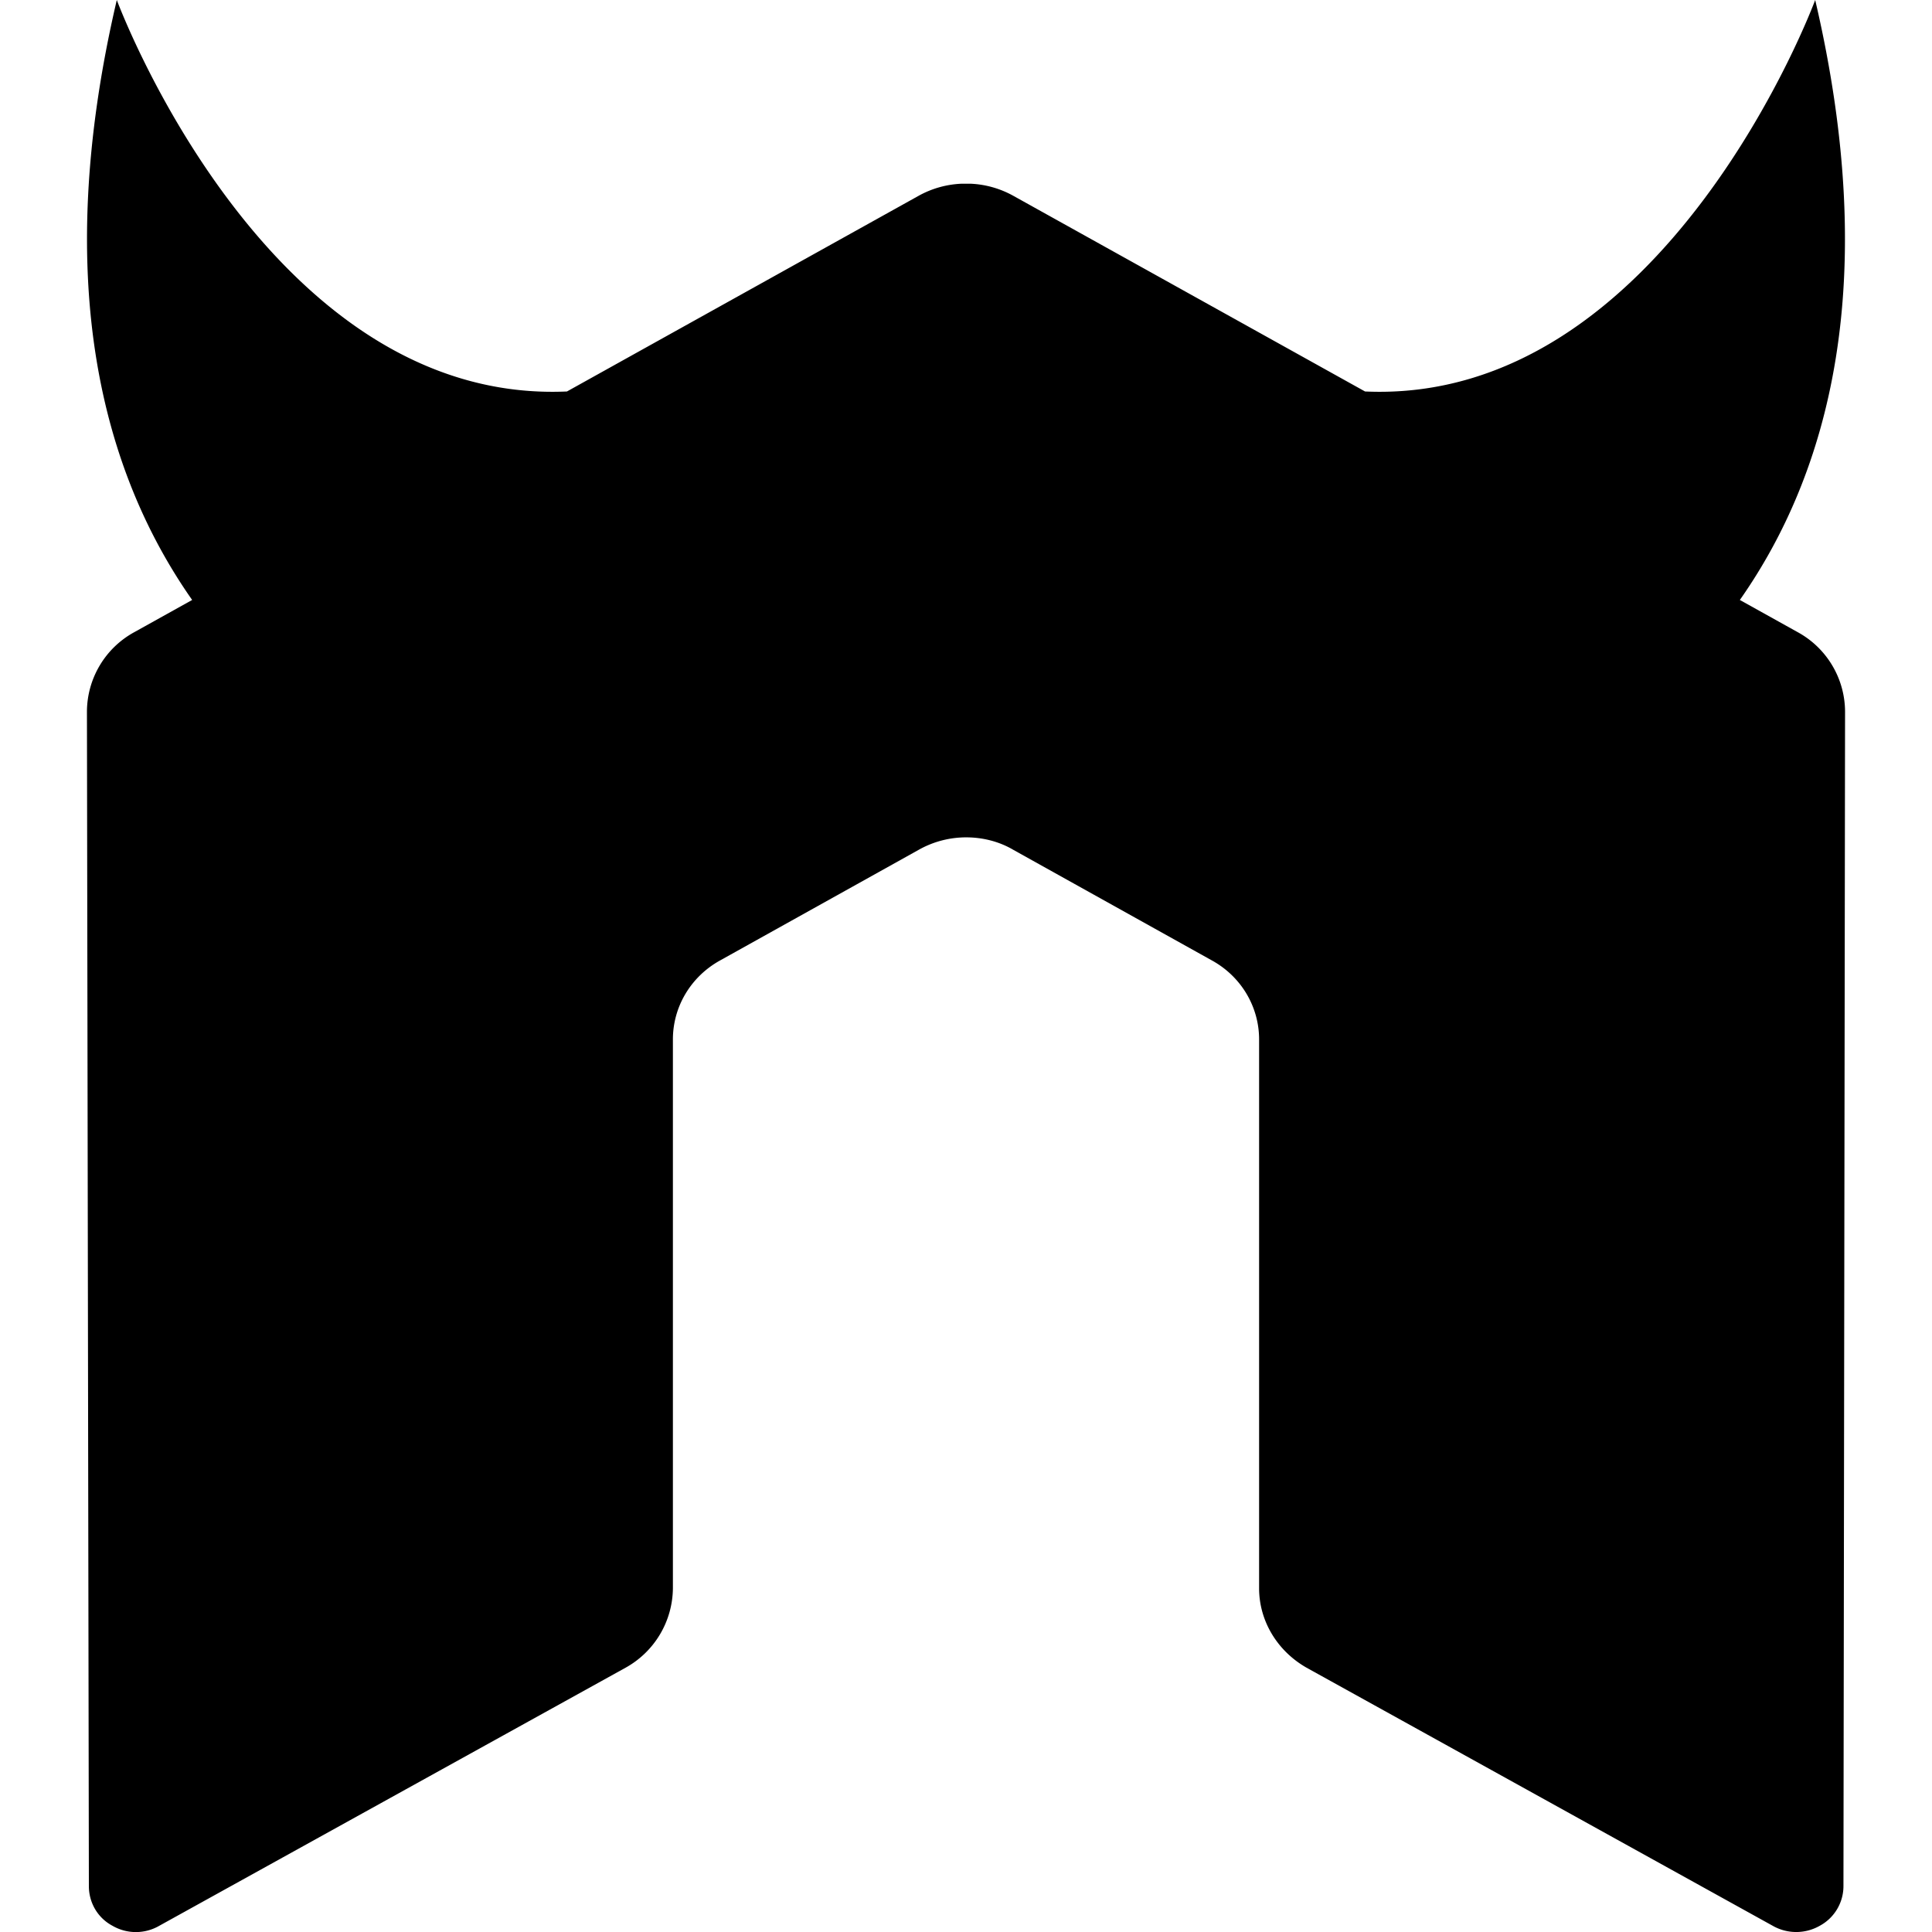 <svg xmlns="http://www.w3.org/2000/svg" viewBox="0 0 24 24"><path d="M1.451 0c-.825 3.526-.164 5.884.936 7.453l-.717.399a1.13 1.13 0 0 0-.59.988l.024 14.59c0 .203.107.393.292.492a.58.58 0 0 0 .584 0l5.791-3.205a1.14 1.14 0 0 0 .588-.987v-6.818c0-.406.223-.781.588-.982l2.465-1.373a1.2 1.2 0 0 1 .592-.155c.2 0 .406.05.584.155l2.465 1.373c.365.2.588.576.588.982v6.818c0 .405.225.779.59.987l5.789 3.205a.59.59 0 0 0 .587 0 .56.56 0 0 0 .293-.492l.02-14.59a1.13 1.13 0 0 0-.59-.988l-.717-.399c1.101-1.569 1.76-3.927.936-7.453 0 0-1.859 5.03-5.592 4.863l-4.37-2.431a1.2 1.2 0 0 0-.534-.15h-.102a1.2 1.2 0 0 0-.539.15L7.043 4.863C3.31 5.03 1.451 0 1.451 0z"/></svg>